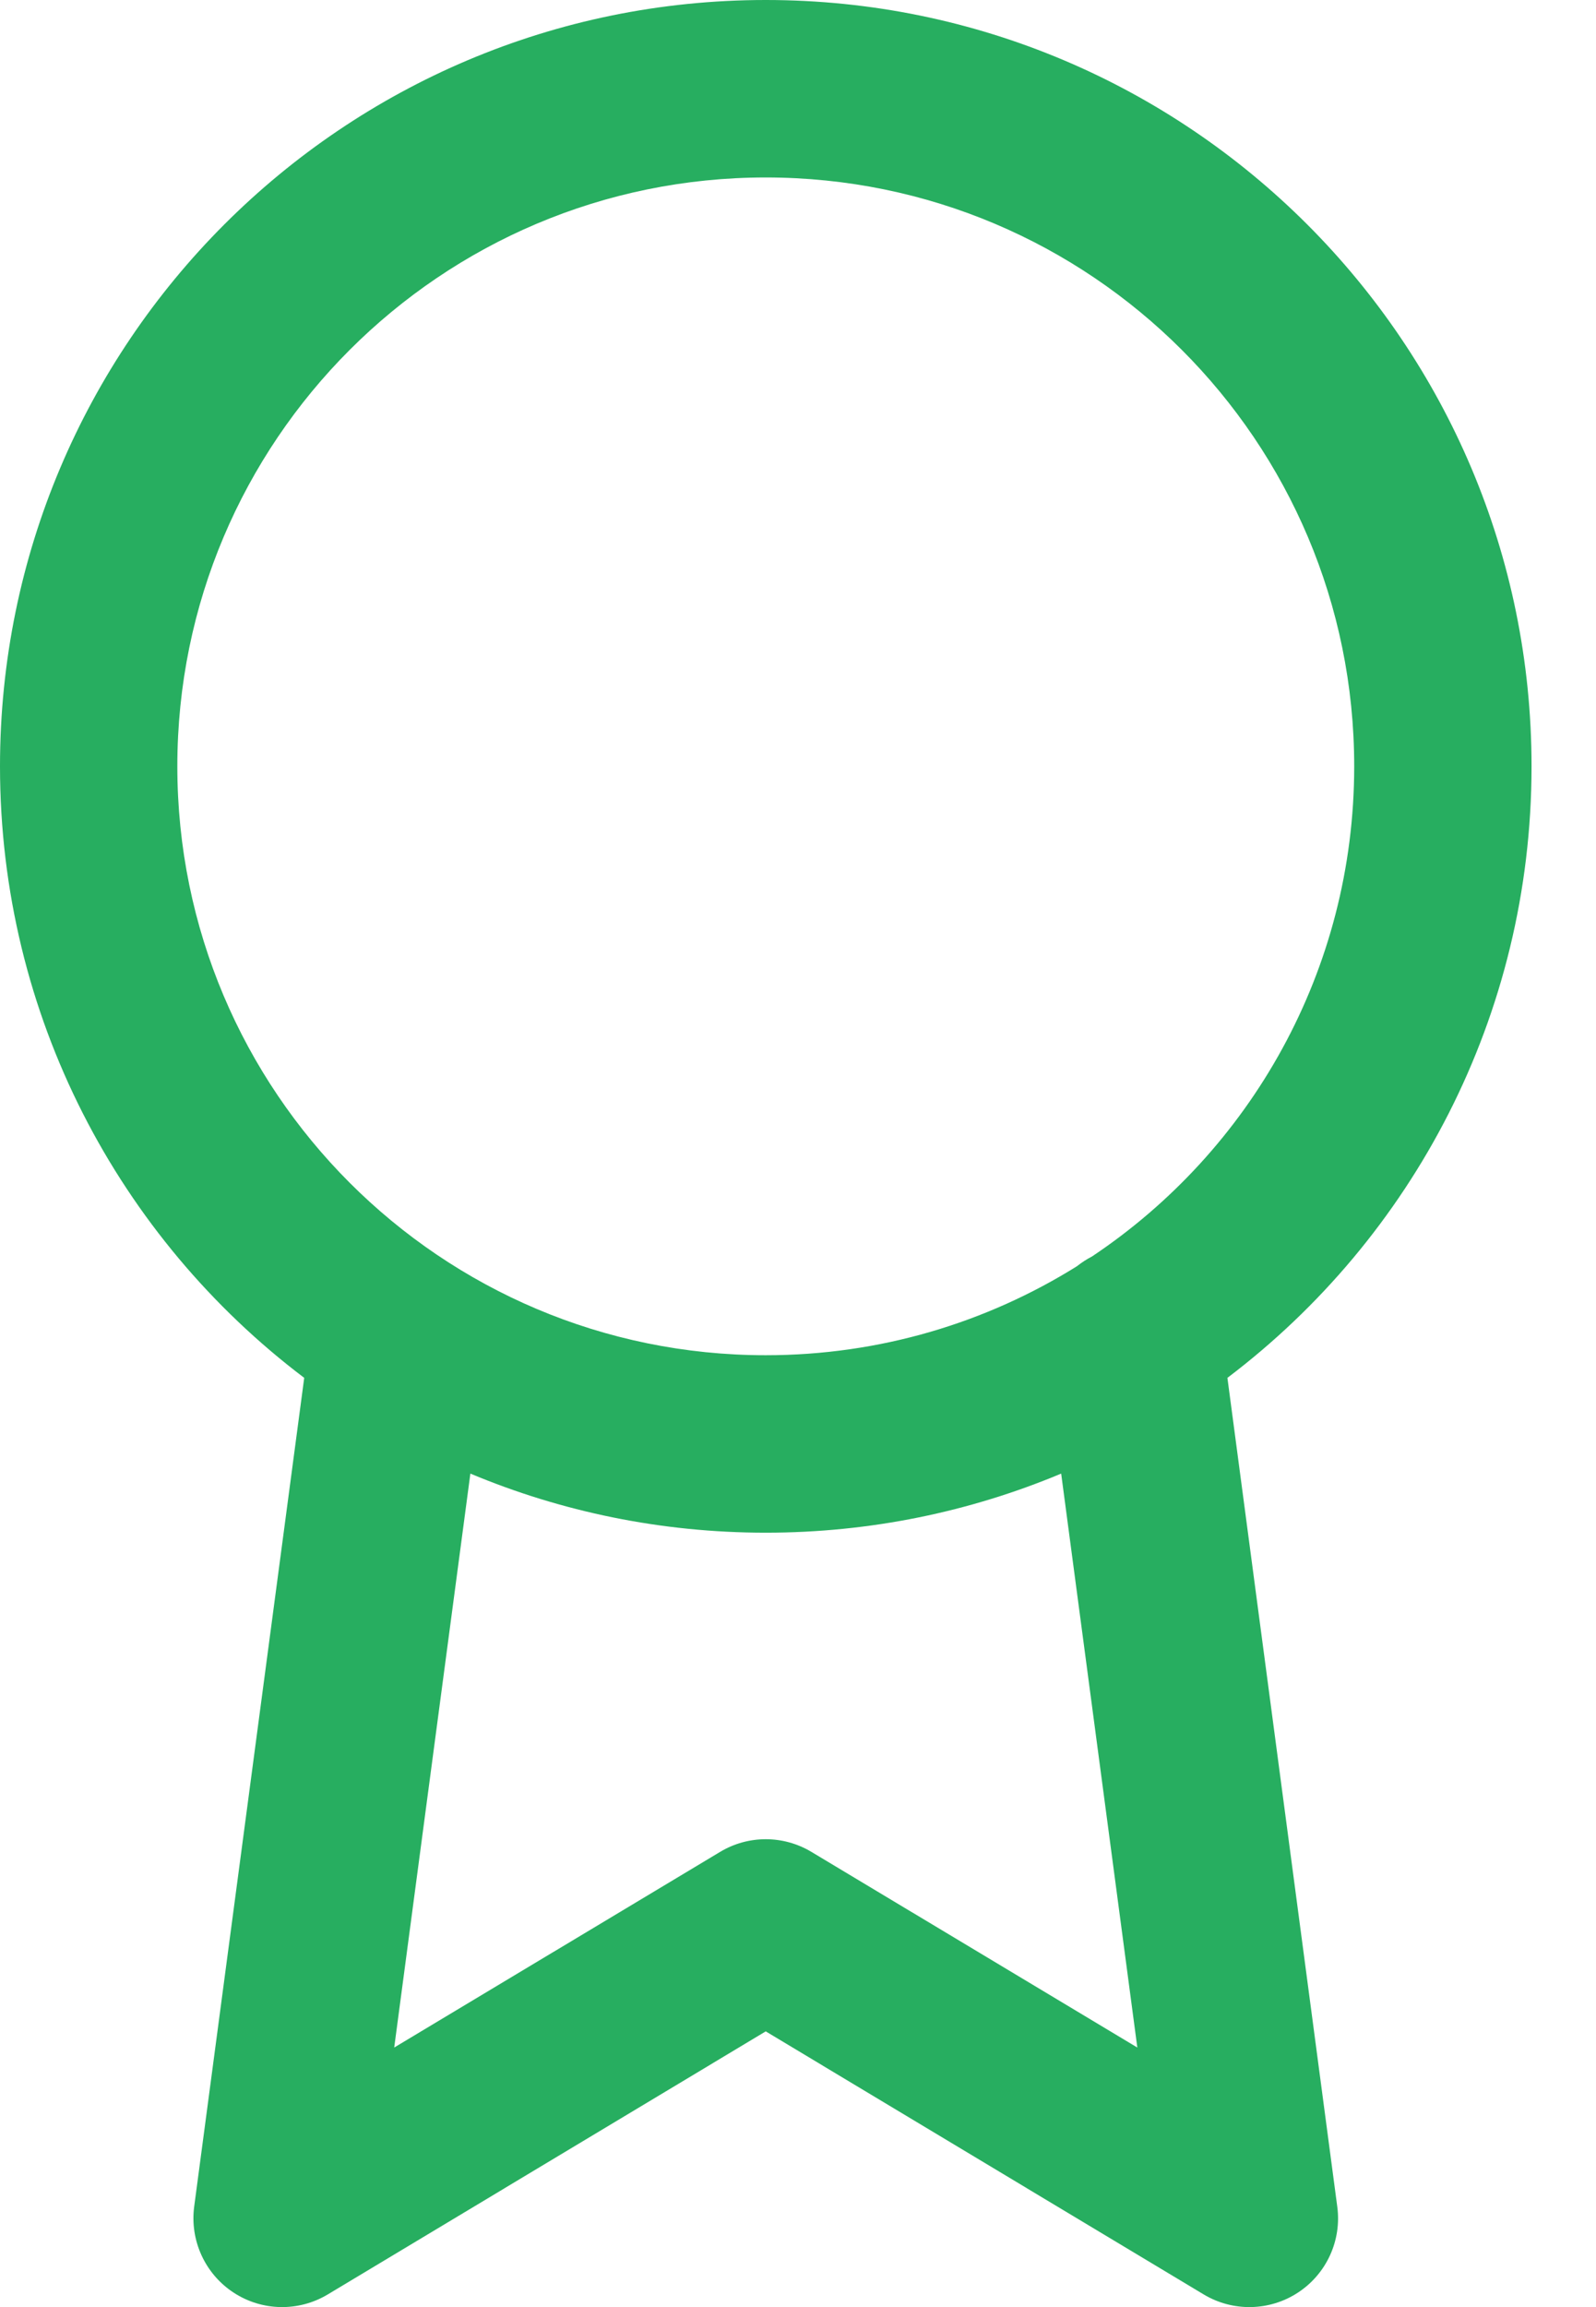 <svg width="18" height="26" viewBox="0 0 18 26" fill="none" xmlns="http://www.w3.org/2000/svg">
<path fill-rule="evenodd" clip-rule="evenodd" d="M2 8.636C2 4.971 4.971 2 8.636 2C12.302 2 15.273 4.971 15.273 8.636C15.273 10.94 14.099 12.97 12.316 14.16C12.256 14.191 12.199 14.228 12.146 14.27C11.128 14.905 9.925 15.273 8.636 15.273C4.971 15.273 2 12.302 2 8.636ZM11.968 16.607C10.943 17.036 9.817 17.273 8.636 17.273C7.456 17.273 6.33 17.036 5.305 16.607L4.446 23.075L8.122 20.87C8.438 20.68 8.834 20.68 9.151 20.87L12.827 23.075L11.968 16.607ZM3.431 15.528C1.347 13.952 0 11.451 0 8.636C0 3.867 3.867 0 8.636 0C13.406 0 17.273 3.867 17.273 8.636C17.273 11.451 15.927 13.951 13.843 15.528L15.082 24.869C15.133 25.249 14.961 25.625 14.64 25.836C14.319 26.047 13.905 26.055 13.576 25.858L8.636 22.893L3.696 25.858C3.367 26.055 2.954 26.047 2.633 25.836C2.312 25.625 2.14 25.249 2.19 24.868L3.431 15.528Z" fill="#27AE60"/>
</svg>

